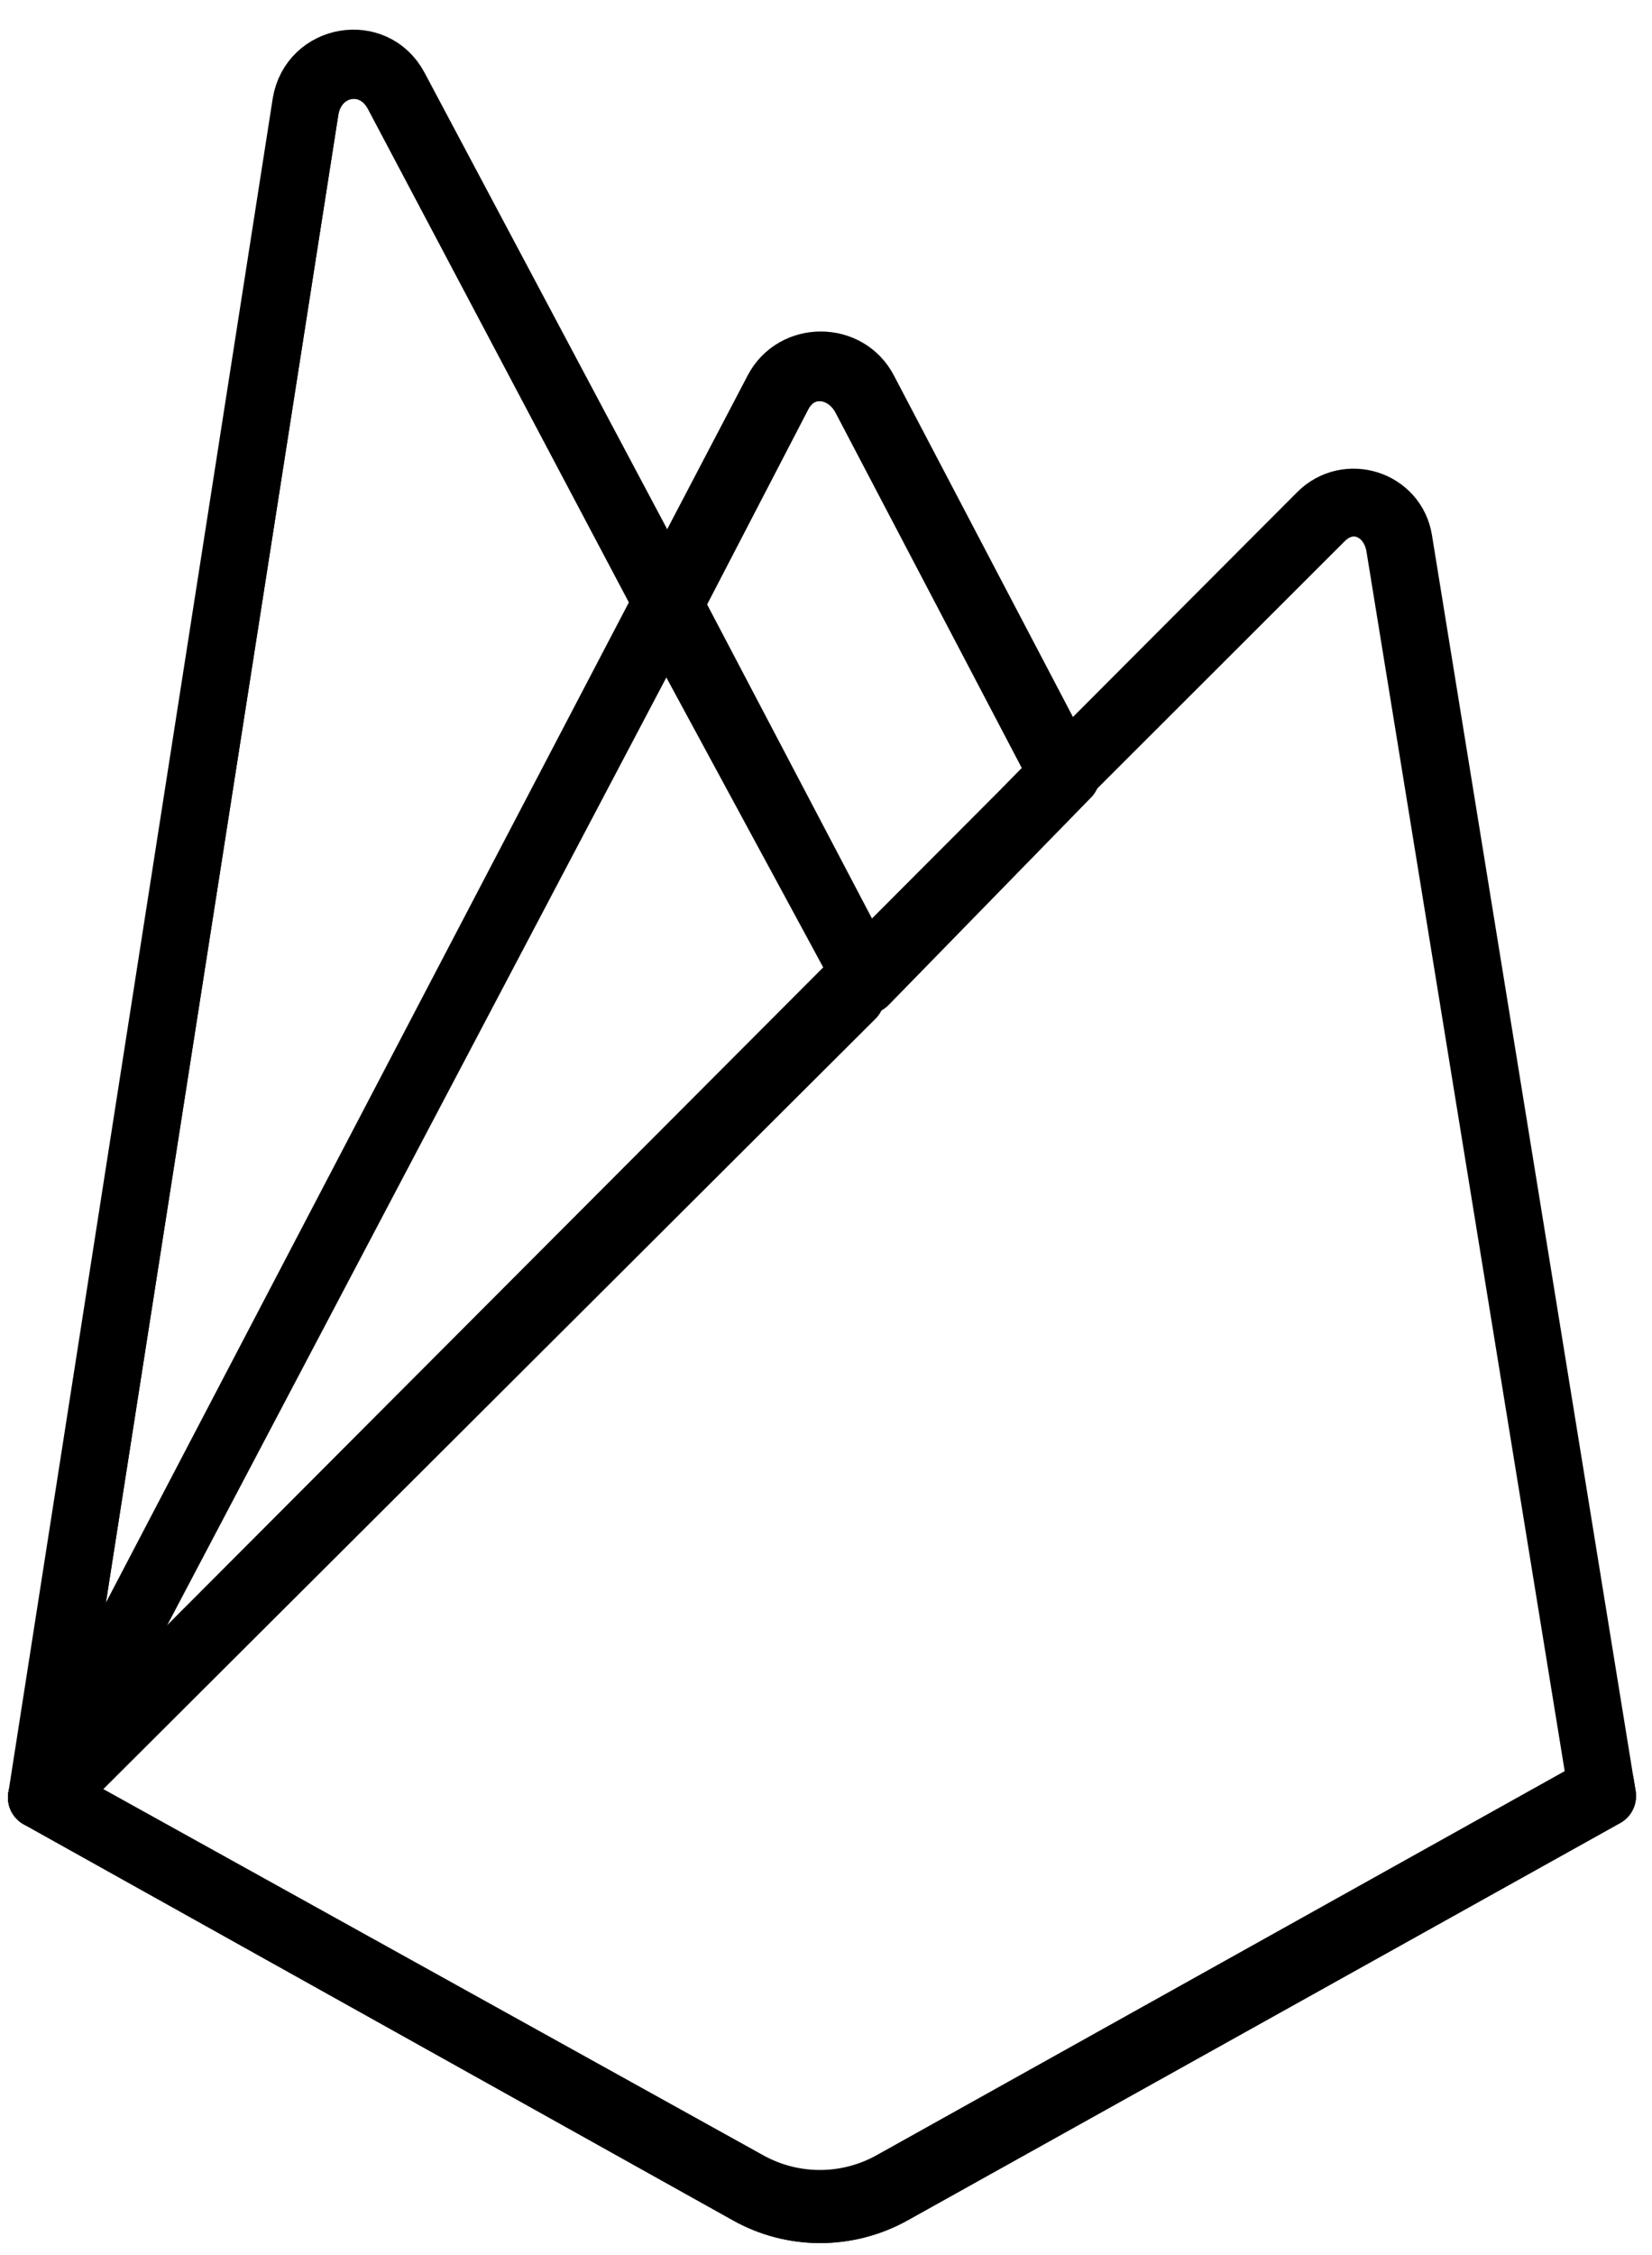 <svg xmlns="http://www.w3.org/2000/svg" id="Ebene_1" viewBox="0 0 269.3 367.3"> <style>.st0{fill:none;stroke:#000;stroke-width:10;stroke-linejoin:round;stroke-miterlimit:10}</style> <path class="st0" d="M6.3 292.8l2.1-3L108.8 99.3l.2-2-44.2-83.1c-3.7-7-14.1-5.2-15.4 2.6l-43.1 276z"></path> <path id="path-1" class="st0" d="M7.6 290.5l1.6-3.1 99.4-188.5-44.2-83.5c-3.7-6.9-13-5.1-14.2 2.6L7.6 290.5z"></path> <path class="st0" d="M7.6 290.5l1.6-3.1 99.4-188.5-44.2-83.5c-3.7-6.9-13-5.1-14.2 2.6L7.6 290.5zM141.3 160.2l33-33.8-33-62.9c-3.1-6-11.9-6-15 0l-17.6 33.6v2.9l32.6 60.2z"></path> <path id="path-3" class="st0" d="M140.7 158.8l32-32.8-32-61c-3-5.8-10.4-6.4-13.4-.6l-17.7 34.1-.5 1.7 31.6 58.6z"></path> <path class="st0" d="M140.7 158.8l32-32.8-32-61c-3-5.8-10.4-6.4-13.4-.6l-17.7 34.1-.5 1.7 31.6 58.6z"></path> <path class="st0" d="M6.3 292.8l1-1 3.5-1.4 128.4-128 1.7-4.4-32.1-61.1L6.3 292.8z"></path> <path class="st0" d="M145.4 357.4l116.3-64.8L228.5 88c-1-6.4-8.9-8.9-13.5-4.3L6.3 292.8l115.6 64.5c7.3 4.1 16.2 4.1 23.5.1"></path> <path class="st0" d="M260.7 292l-33-202.9c-1-6.3-7.6-9-12.1-4.4L7.6 292.4l114.3 63.9c7.3 4 16.1 4.1 23.3 0L260.7 292z"></path> <path class="st0" d="M145.4 355.4c-7.3 4.1-16.2 4.1-23.5 0L7.2 291.8l-.9 1 115.6 64.5c7.3 4.1 16.2 4.1 23.5 0l116.3-64.8-.3-1.8-116 64.7z"></path> </svg>
